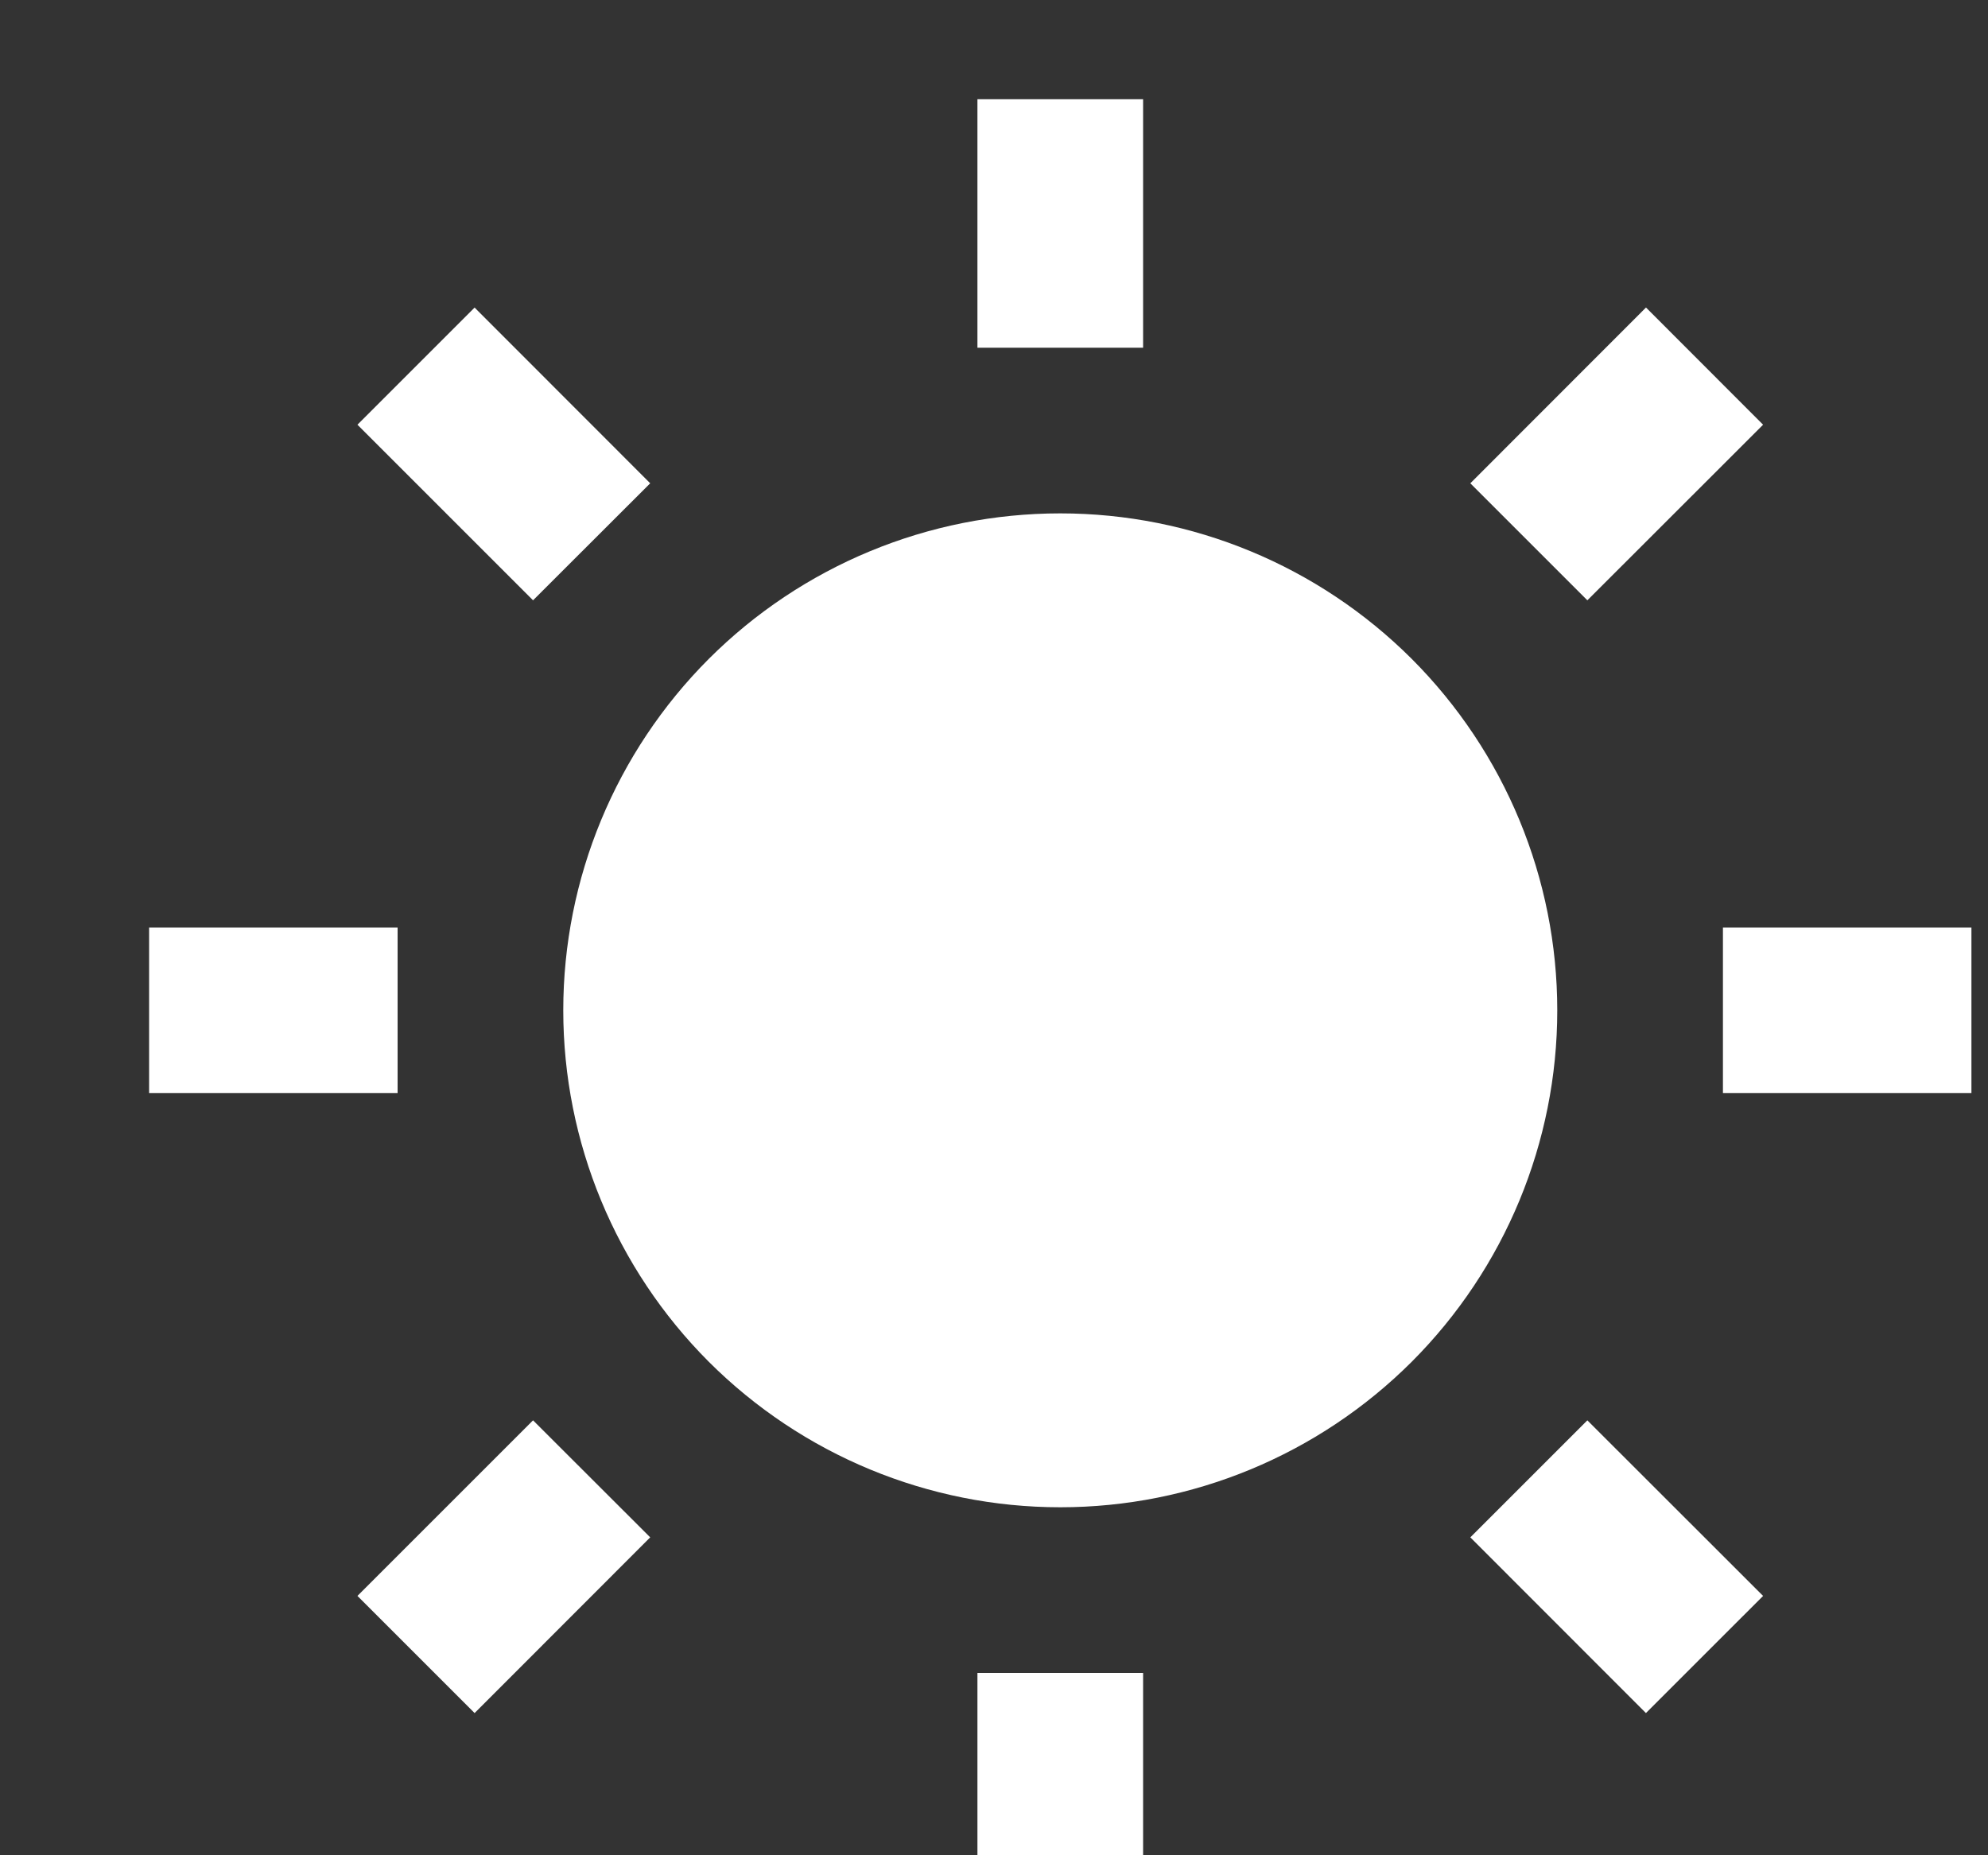 <svg width="15" height="14" viewBox="0 0 15 14" fill="none" xmlns="http://www.w3.org/2000/svg">
<rect x="0" y="0" width="15" height="14" fill="#333333" stroke="none"/>
<path d="M8 11.374C7.005 11.374 6.052 10.979 5.348 10.276C4.645 9.572 4.25 8.619 4.25 7.624C4.25 6.629 4.645 5.676 5.348 4.972C6.052 4.269 7.005 3.874 8 3.874C8.995 3.874 9.948 4.269 10.652 4.972C11.355 5.676 11.75 6.629 11.75 7.624C11.75 8.619 11.355 9.572 10.652 10.276C9.948 10.979 8.995 11.374 8 11.374ZM7.375 0.749H8.625V2.624H7.375V0.749ZM7.375 12.624H8.625V14.499H7.375V12.624ZM2.697 3.205L3.581 2.321L4.906 3.647L4.022 4.53L2.697 3.205V3.205ZM11.094 11.601L11.977 10.718L13.303 12.043L12.419 12.927L11.094 11.601ZM12.419 2.32L13.303 3.205L11.977 4.53L11.094 3.647L12.419 2.321V2.32ZM4.022 10.718L4.906 11.601L3.581 12.927L2.697 12.043L4.022 10.718V10.718ZM14.875 6.999V8.249H13V6.999H14.875ZM3 6.999V8.249H1.125V6.999H3Z" fill="#fff"/>
</svg>
